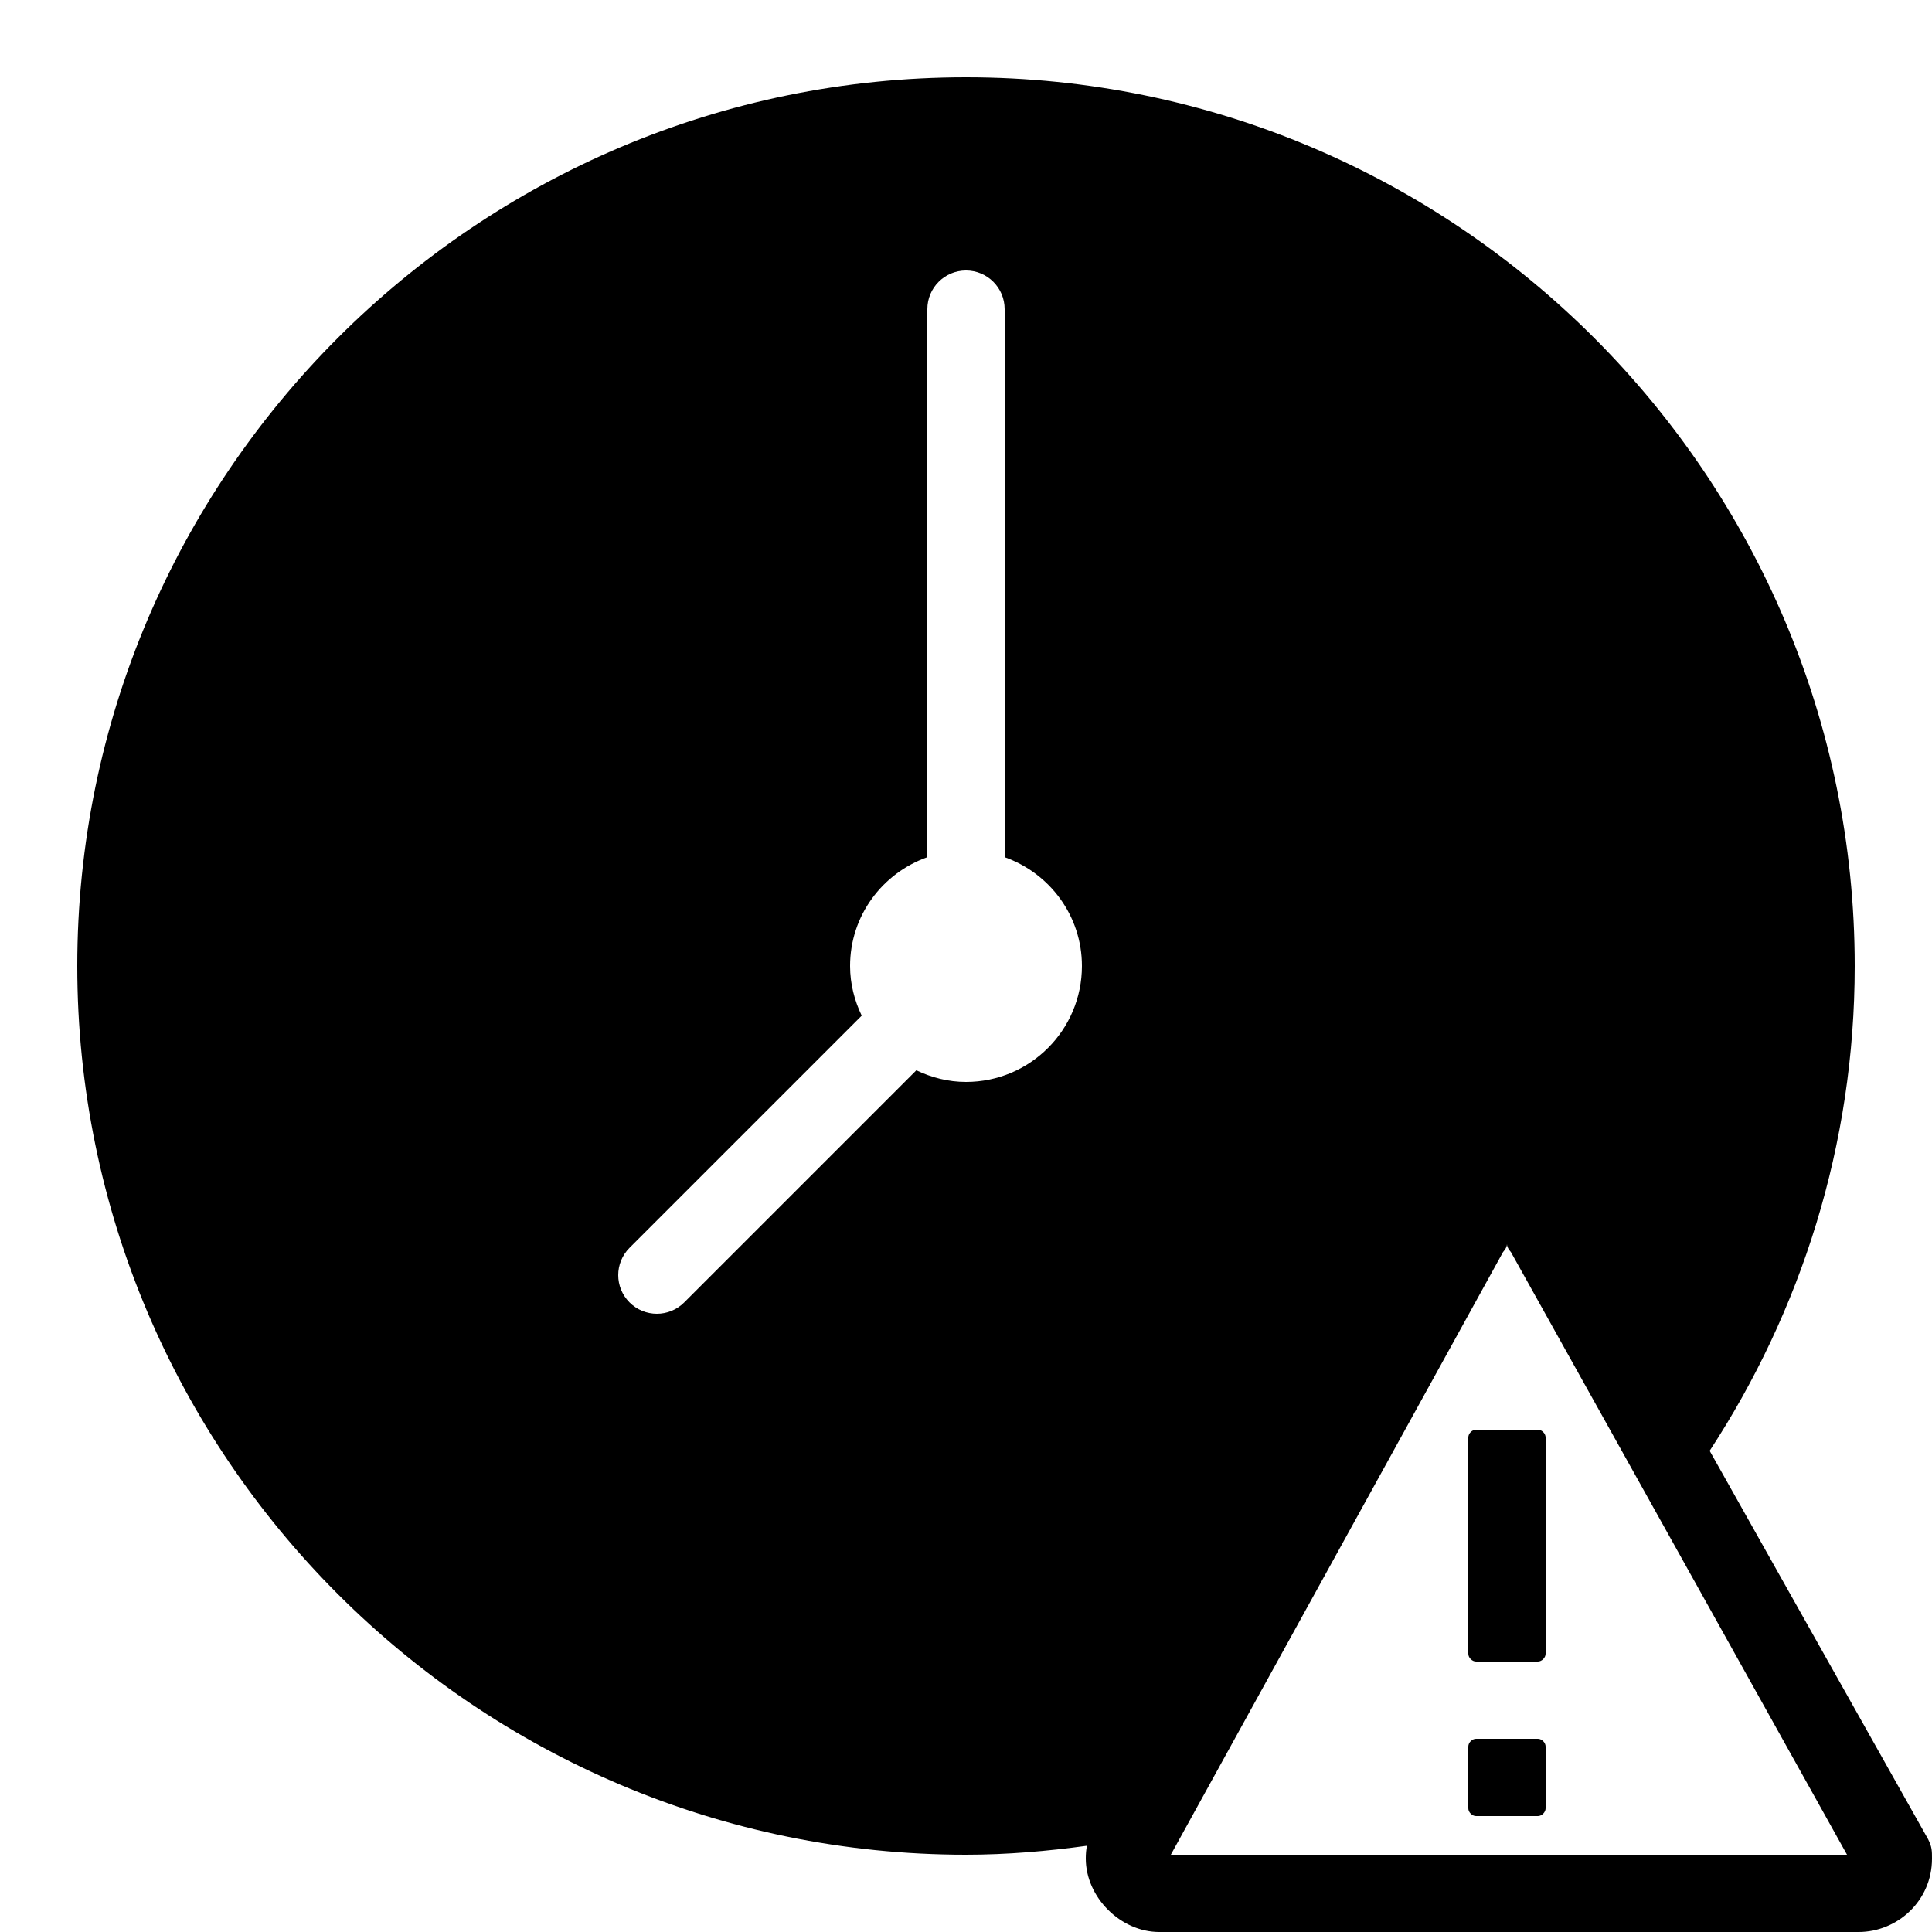 <svg fill="#000000" xmlns="http://www.w3.org/2000/svg" viewBox="0 0 50 50" width="50px" height="50px"><path d="M 25 2 C 12.318 2 2 12.317 2 25 C 2 37.683 12.318 48 25 48 C 26.063 48 27.105 47.909 28.131 47.768 C 28.109 47.866 28.1 47.979 28.1 48.1 C 28.1 49.1 29 50 30 50 L 48.1 50 C 49.1 50 50 49.2 50 48.1 C 50 47.9 50 47.8 49.9 47.6 L 44.246 37.547 C 46.609 33.934 48 29.63 48 25 C 48 12.317 37.682 2 25 2 z M 25 7 C 25.552 7 26 7.447 26 8 L 26 22.184 C 27.163 22.597 28 23.696 28 25 C 28 26.657 26.657 28 25 28 C 24.538 28 24.106 27.886 23.715 27.699 L 17.707 33.707 C 17.512 33.902 17.256 34 17 34 C 16.744 34 16.488 33.902 16.293 33.707 C 15.902 33.316 15.902 32.684 16.293 32.293 L 22.301 26.285 C 22.114 25.894 22 25.462 22 25 C 22 23.696 22.837 22.597 24 22.184 L 24 8 C 24 7.447 24.448 7 25 7 z M 39 32.199 C 39 32.299 39.1 32.4 39.1 32.4 L 47.801 48 L 30.301 48 L 38.9 32.4 C 38.9 32.4 39 32.299 39 32.199 z M 38.199 37 C 38.099 37 38 37.099 38 37.199 L 38 42.801 C 38 42.901 38.099 43 38.199 43 L 39.801 43 C 39.901 43 40 42.901 40 42.801 L 40 37.199 C 40 37.099 39.901 37 39.801 37 L 38.199 37 z M 38.199 45 C 38.099 45 38 45.099 38 45.199 L 38 46.801 C 38 46.901 38.099 47 38.199 47 L 39.801 47 C 39.901 47 40 46.901 40 46.801 L 40 45.199 C 40 45.099 39.901 45 39.801 45 L 38.199 45 z"/></svg>